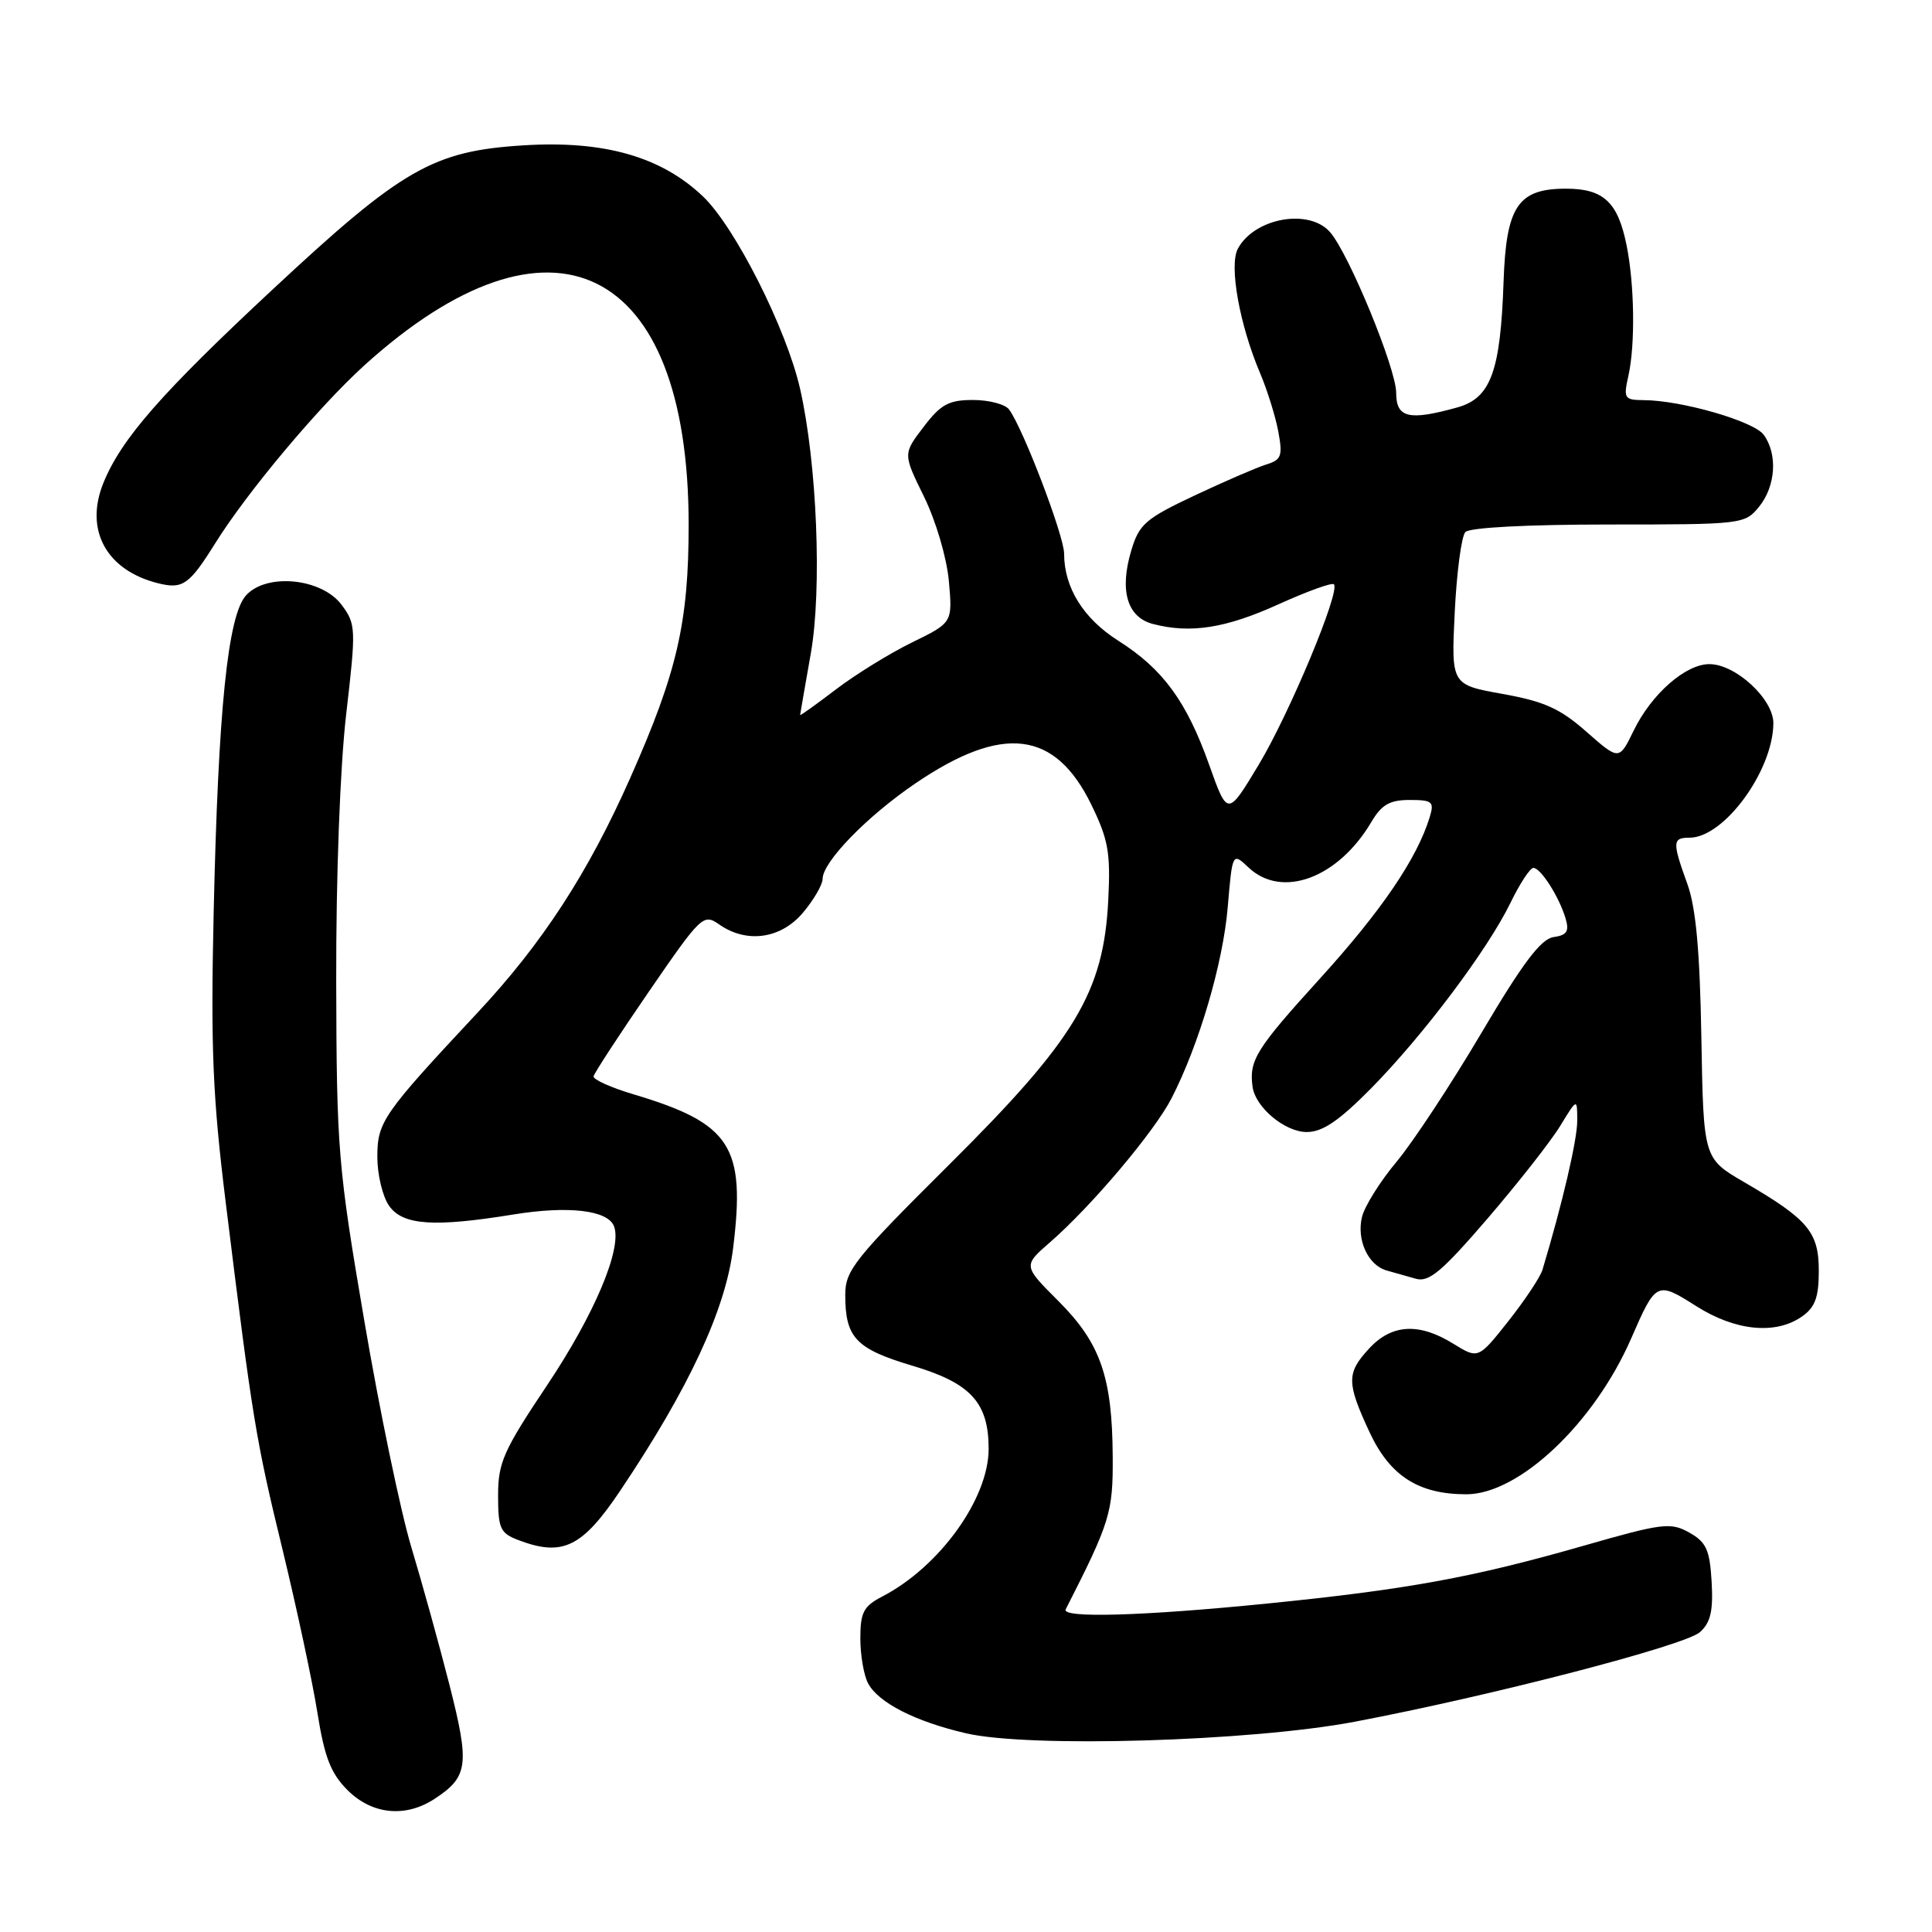 <?xml version="1.0" encoding="UTF-8" standalone="no"?>
<!DOCTYPE svg PUBLIC "-//W3C//DTD SVG 1.1//EN" "http://www.w3.org/Graphics/SVG/1.1/DTD/svg11.dtd" >
<svg xmlns="http://www.w3.org/2000/svg" xmlns:xlink="http://www.w3.org/1999/xlink" version="1.1" viewBox="0 0 256 256">
 <g >
 <path fill="currentColor"
d=" M 57.58 238.36 C 62.05 235.43 62.25 233.86 59.56 223.27 C 58.19 217.90 55.91 209.68 54.50 205.00 C 53.09 200.32 50.28 186.82 48.27 175.00 C 44.78 154.55 44.60 152.35 44.55 130.00 C 44.52 116.12 45.06 101.65 45.87 94.65 C 47.19 83.27 47.17 82.71 45.27 80.15 C 42.63 76.61 35.33 75.88 32.60 78.89 C 30.18 81.57 28.91 94.03 28.31 121.00 C 27.91 138.88 28.18 145.37 29.93 159.50 C 33.46 188.12 33.90 190.80 37.45 205.38 C 39.33 213.15 41.41 222.85 42.06 226.95 C 43.00 232.85 43.83 234.98 46.05 237.20 C 49.29 240.44 53.71 240.89 57.58 238.36 Z  M 179.50 228.14 C 197.59 224.71 223.30 218.04 225.26 216.26 C 226.67 214.99 227.02 213.44 226.80 209.59 C 226.55 205.34 226.09 204.34 223.83 203.07 C 221.36 201.69 220.29 201.82 209.83 204.82 C 195.18 209.02 186.46 210.62 167.88 212.48 C 151.45 214.13 140.61 214.44 141.21 213.25 C 147.10 201.68 147.49 200.41 147.44 193.00 C 147.38 182.46 145.82 177.98 140.26 172.41 C 135.56 167.72 135.56 167.72 139.13 164.61 C 144.64 159.82 152.97 149.94 155.24 145.52 C 158.89 138.40 162.05 127.66 162.68 120.22 C 163.30 112.93 163.30 112.93 165.46 114.97 C 169.89 119.12 177.32 116.35 181.71 108.92 C 183.07 106.62 184.14 106.00 186.78 106.00 C 189.79 106.00 190.07 106.23 189.45 108.25 C 187.80 113.71 183.06 120.69 174.84 129.73 C 166.43 138.99 165.49 140.50 165.97 144.00 C 166.34 146.73 170.26 150.00 173.15 150.00 C 175.24 150.00 177.41 148.53 181.64 144.25 C 188.55 137.25 197.14 125.83 200.16 119.60 C 201.39 117.07 202.75 115.00 203.18 115.00 C 204.15 115.00 206.58 118.81 207.44 121.67 C 207.96 123.41 207.63 123.92 205.85 124.17 C 204.17 124.42 201.76 127.62 196.29 136.88 C 192.27 143.68 187.21 151.36 185.05 153.94 C 182.90 156.51 180.84 159.79 180.48 161.22 C 179.72 164.27 181.27 167.66 183.75 168.35 C 184.71 168.62 186.45 169.11 187.61 169.44 C 189.34 169.94 191.07 168.48 197.11 161.46 C 201.17 156.73 205.51 151.21 206.74 149.18 C 208.99 145.50 208.99 145.50 208.99 148.52 C 209.00 151.01 207.04 159.42 204.39 168.24 C 204.11 169.20 202.07 172.26 199.88 175.04 C 195.88 180.09 195.88 180.09 192.57 178.05 C 188.04 175.24 184.43 175.44 181.45 178.65 C 178.40 181.94 178.41 183.18 181.48 189.79 C 184.18 195.57 187.96 198.00 194.30 198.00 C 201.28 198.00 211.24 188.59 216.14 177.35 C 219.43 169.80 219.53 169.75 224.76 173.07 C 229.97 176.37 235.28 176.89 238.78 174.44 C 240.51 173.23 241.00 171.90 241.00 168.41 C 241.00 163.25 239.60 161.58 231.11 156.64 C 225.72 153.50 225.72 153.50 225.44 137.50 C 225.24 126.00 224.72 120.27 223.58 117.12 C 221.57 111.56 221.60 111.00 223.87 111.00 C 228.44 111.00 234.93 102.15 234.98 95.84 C 235.00 92.64 229.99 88.00 226.50 88.00 C 223.34 88.00 218.82 91.97 216.47 96.81 C 214.54 100.77 214.54 100.77 210.22 96.97 C 206.72 93.88 204.62 92.94 199.10 91.95 C 192.29 90.73 192.29 90.73 192.76 81.12 C 193.02 75.83 193.65 71.05 194.17 70.50 C 194.72 69.90 202.41 69.50 213.14 69.50 C 230.89 69.50 231.20 69.46 233.09 67.14 C 235.30 64.41 235.57 60.17 233.70 57.61 C 232.39 55.81 222.79 53.04 217.78 53.02 C 215.22 53.00 215.10 52.80 215.78 49.75 C 216.69 45.64 216.58 37.69 215.53 32.50 C 214.38 26.78 212.48 25.00 207.50 25.00 C 201.13 25.00 199.57 27.33 199.23 37.35 C 198.82 49.25 197.53 52.76 193.09 53.99 C 186.67 55.78 185.00 55.37 185.00 52.05 C 185.00 48.84 178.72 33.58 176.23 30.75 C 173.44 27.57 166.20 28.88 164.02 32.96 C 162.83 35.18 164.25 43.06 166.98 49.47 C 167.92 51.69 169.00 55.15 169.38 57.17 C 169.98 60.42 169.80 60.93 167.78 61.55 C 166.53 61.94 162.25 63.79 158.28 65.66 C 151.79 68.72 150.94 69.45 149.90 72.94 C 148.31 78.25 149.35 81.79 152.77 82.68 C 157.73 83.98 162.41 83.25 169.39 80.08 C 173.19 78.36 176.50 77.16 176.75 77.42 C 177.64 78.31 170.87 94.54 166.78 101.34 C 162.66 108.19 162.66 108.19 160.22 101.34 C 157.22 92.92 154.10 88.65 148.18 84.90 C 143.56 81.97 141.00 77.86 141.00 73.36 C 141.00 70.99 135.53 56.68 133.70 54.25 C 133.18 53.56 131.03 53.00 128.93 53.00 C 125.72 53.00 124.66 53.57 122.38 56.57 C 119.65 60.14 119.65 60.14 122.44 65.82 C 124.01 69.02 125.45 73.90 125.73 77.00 C 126.22 82.50 126.22 82.50 120.86 85.12 C 117.91 86.56 113.36 89.37 110.75 91.36 C 108.14 93.35 106.01 94.88 106.02 94.74 C 106.03 94.61 106.67 90.93 107.44 86.56 C 108.93 78.07 108.26 61.42 106.02 51.54 C 104.22 43.59 97.39 30.06 93.14 26.02 C 87.60 20.75 80.02 18.59 69.36 19.26 C 57.40 20.00 53.29 22.36 36.26 38.23 C 21.37 52.09 16.04 58.19 13.69 64.02 C 11.17 70.26 14.12 75.61 21.01 77.30 C 24.22 78.09 25.09 77.47 28.51 72.00 C 32.75 65.20 42.20 53.93 48.28 48.41 C 73.04 25.99 91.24 34.92 91.25 69.50 C 91.25 82.48 89.74 89.04 83.52 103.06 C 77.92 115.69 71.87 124.99 63.29 134.17 C 50.71 147.63 50.00 148.65 50.00 153.31 C 50.00 155.65 50.70 158.56 51.56 159.78 C 53.36 162.35 57.48 162.64 68.00 160.93 C 75.32 159.74 80.54 160.35 81.36 162.49 C 82.47 165.40 78.80 174.12 72.48 183.57 C 66.71 192.20 66.00 193.80 66.00 198.15 C 66.00 202.55 66.28 203.15 68.69 204.07 C 74.55 206.30 77.14 205.04 82.20 197.50 C 91.29 183.95 96.13 173.55 97.14 165.40 C 98.81 151.89 96.87 148.87 84.00 145.02 C 80.97 144.12 78.57 143.04 78.65 142.62 C 78.73 142.20 82.02 137.16 85.96 131.42 C 92.91 121.31 93.20 121.03 95.29 122.49 C 98.94 125.05 103.48 124.41 106.41 120.92 C 107.83 119.23 109.00 117.22 109.00 116.46 C 109.00 114.21 114.90 108.14 121.33 103.78 C 132.86 95.95 139.79 96.78 144.59 106.59 C 146.86 111.24 147.17 112.97 146.85 119.27 C 146.24 131.47 142.48 137.72 125.84 154.25 C 113.22 166.80 112.00 168.32 112.00 171.57 C 112.00 177.27 113.40 178.74 121.01 181.00 C 128.64 183.28 131.00 185.87 131.00 191.98 C 131.00 198.59 124.48 207.63 116.88 211.56 C 114.43 212.83 114.00 213.65 114.00 217.09 C 114.00 219.31 114.46 222.00 115.03 223.06 C 116.40 225.62 121.28 228.11 128.00 229.67 C 136.39 231.62 165.72 230.75 179.50 228.14 Z "/>
</g>
</svg>